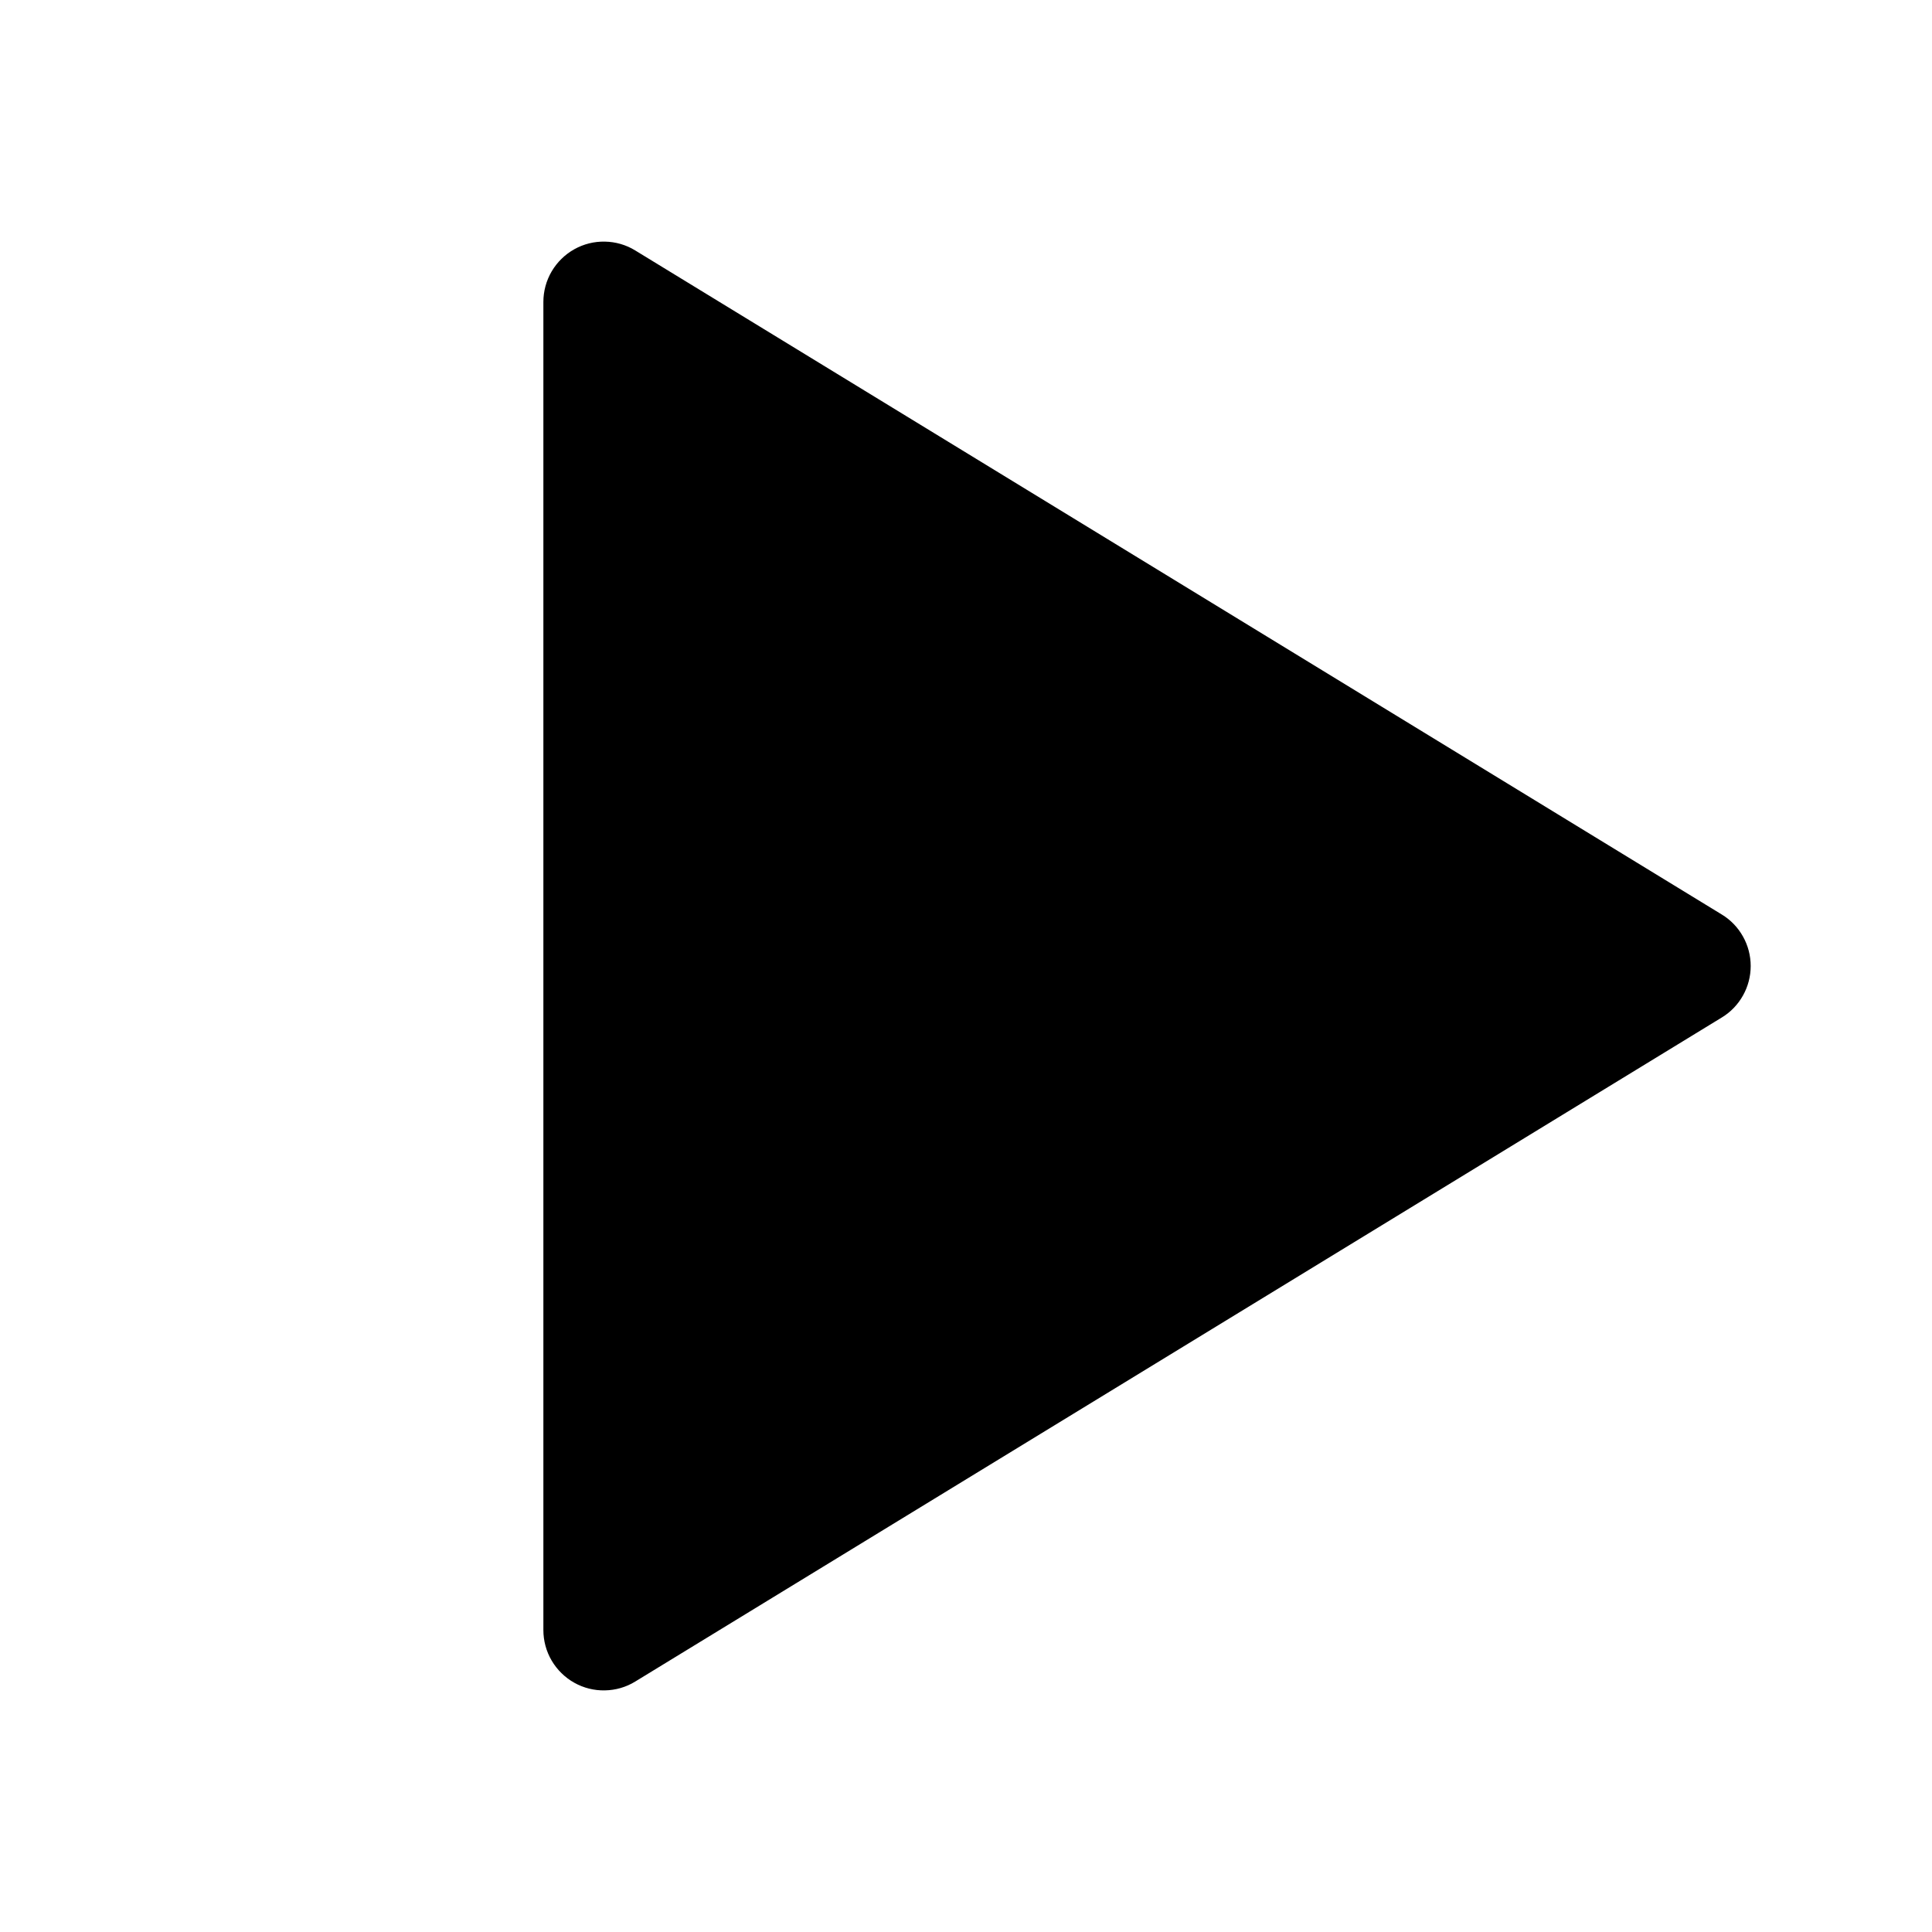 <svg viewBox="0 0 32 32" xmlns="http://www.w3.org/2000/svg">
<path d="M28.518 15.147L10.521 4.148C10.37 4.055 10.196 4.005 10.019 4.002C9.841 3.998 9.666 4.042 9.511 4.129C9.356 4.216 9.227 4.343 9.137 4.496C9.047 4.649 9 4.824 9 5.001V26.999C9 27.176 9.047 27.351 9.137 27.504C9.227 27.657 9.356 27.784 9.511 27.871C9.666 27.958 9.841 28.002 10.019 27.998C10.196 27.995 10.37 27.945 10.521 27.852L28.518 16.853C28.665 16.764 28.785 16.639 28.869 16.489C28.953 16.34 28.997 16.171 28.997 16C28.997 15.829 28.953 15.66 28.869 15.511C28.785 15.361 28.665 15.236 28.518 15.147Z" stroke-width="2" stroke-linecap="round" stroke-linejoin="round"/>
</svg>
